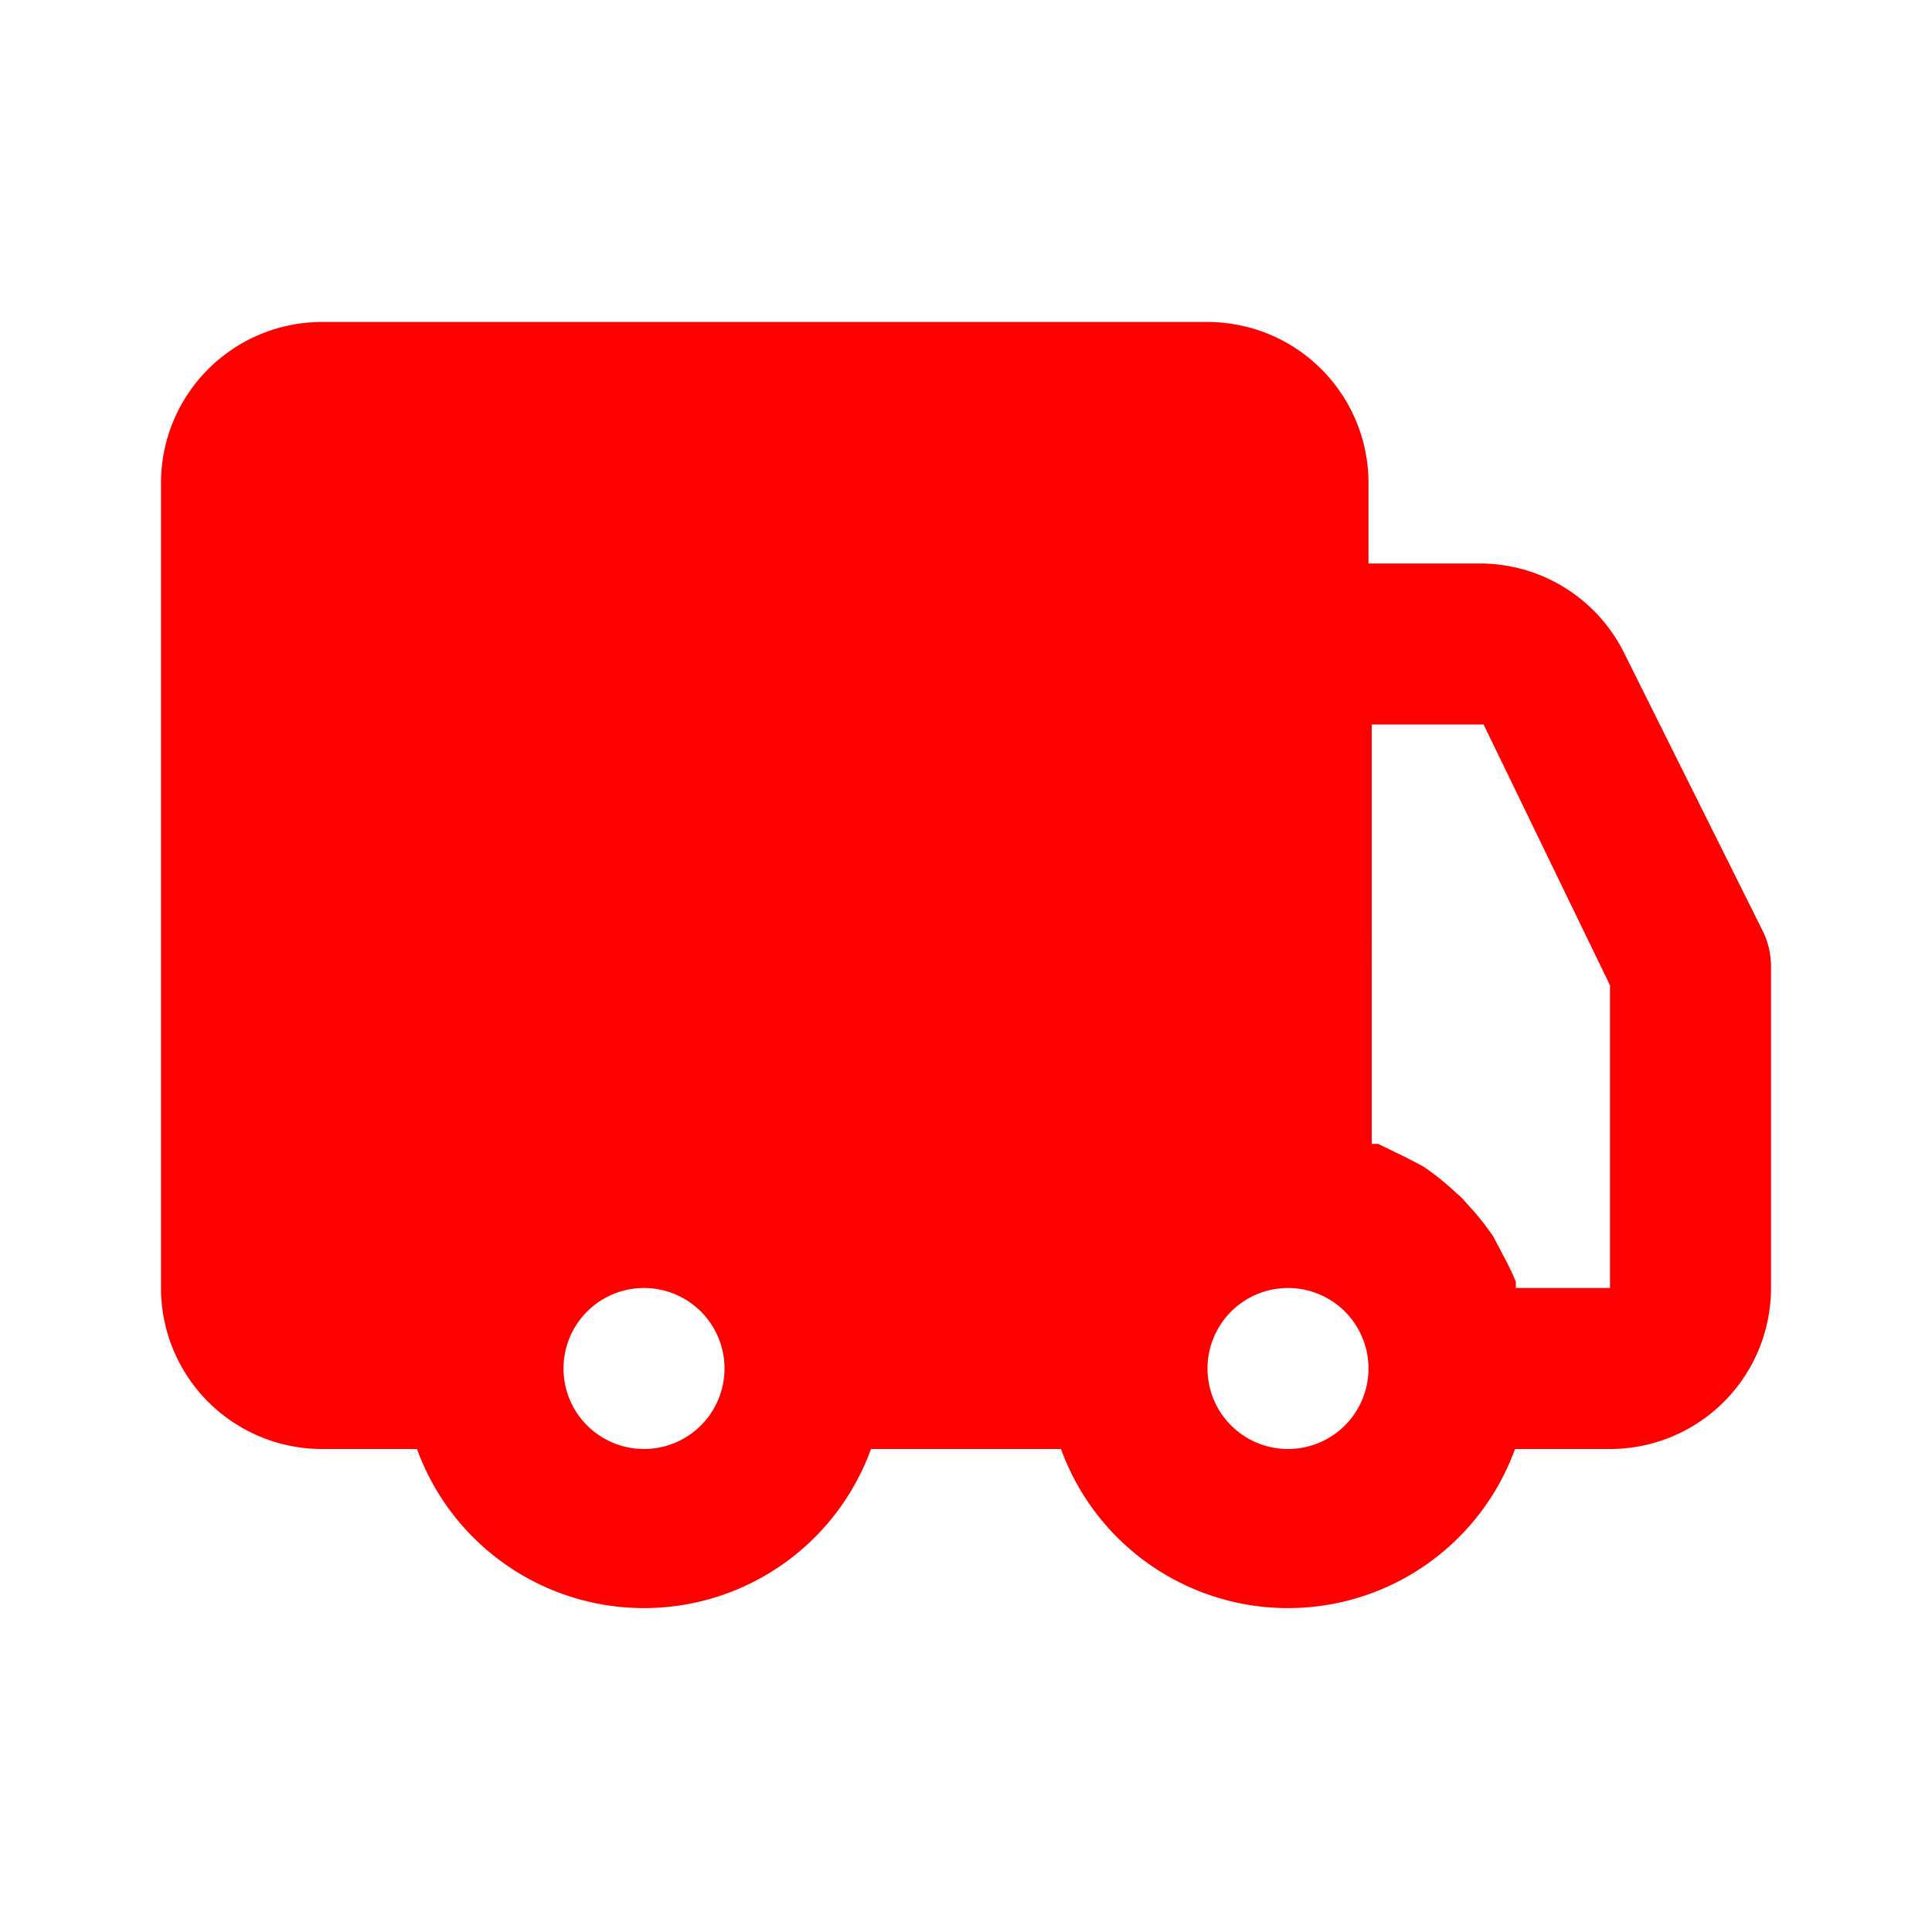 <!DOCTYPE svg PUBLIC "-//W3C//DTD SVG 1.1//EN" "http://www.w3.org/Graphics/SVG/1.1/DTD/svg11.dtd">
<!-- Uploaded to: SVG Repo, www.svgrepo.com, Transformed by: SVG Repo Mixer Tools -->
<svg width="800px" height="800px" viewBox="0 0 24 24" xmlns="http://www.w3.org/2000/svg" id="shipping" class="icon glyph" fill="#000000">
<g id="SVGRepo_bgCarrier" stroke-width="0"/>
<g id="SVGRepo_tracerCarrier" stroke-linecap="round" stroke-linejoin="round"/>
<g id="SVGRepo_iconCarrier">
<path d="M21.89,11.55,20.17,8.1A2,2,0,0,0,18.38,7H17V6a2,2,0,0,0-2-2H4A2,2,0,0,0,2,6V16a2,2,0,0,0,2,2H5.18a3,3,0,0,0,5.64,0h2.36a3,3,0,0,0,5.64,0H20a2,2,0,0,0,2-2V12A1,1,0,0,0,21.89,11.55ZM8,18a1,1,0,1,1,1-1A1,1,0,0,1,8,18Zm8,0a1,1,0,1,1,1-1A1,1,0,0,1,16,18Zm4-2H18.83s0-.05,0-.08a3.78,3.78,0,0,0-.17-.35l-.11-.21a3.29,3.29,0,0,0-.33-.41.8.8,0,0,0-.13-.13,3.29,3.29,0,0,0-.41-.33l-.21-.11-.35-.17-.08,0V9h1.39L20,12.24Z" style="fill:#ff0000"/>
</g>
</svg>